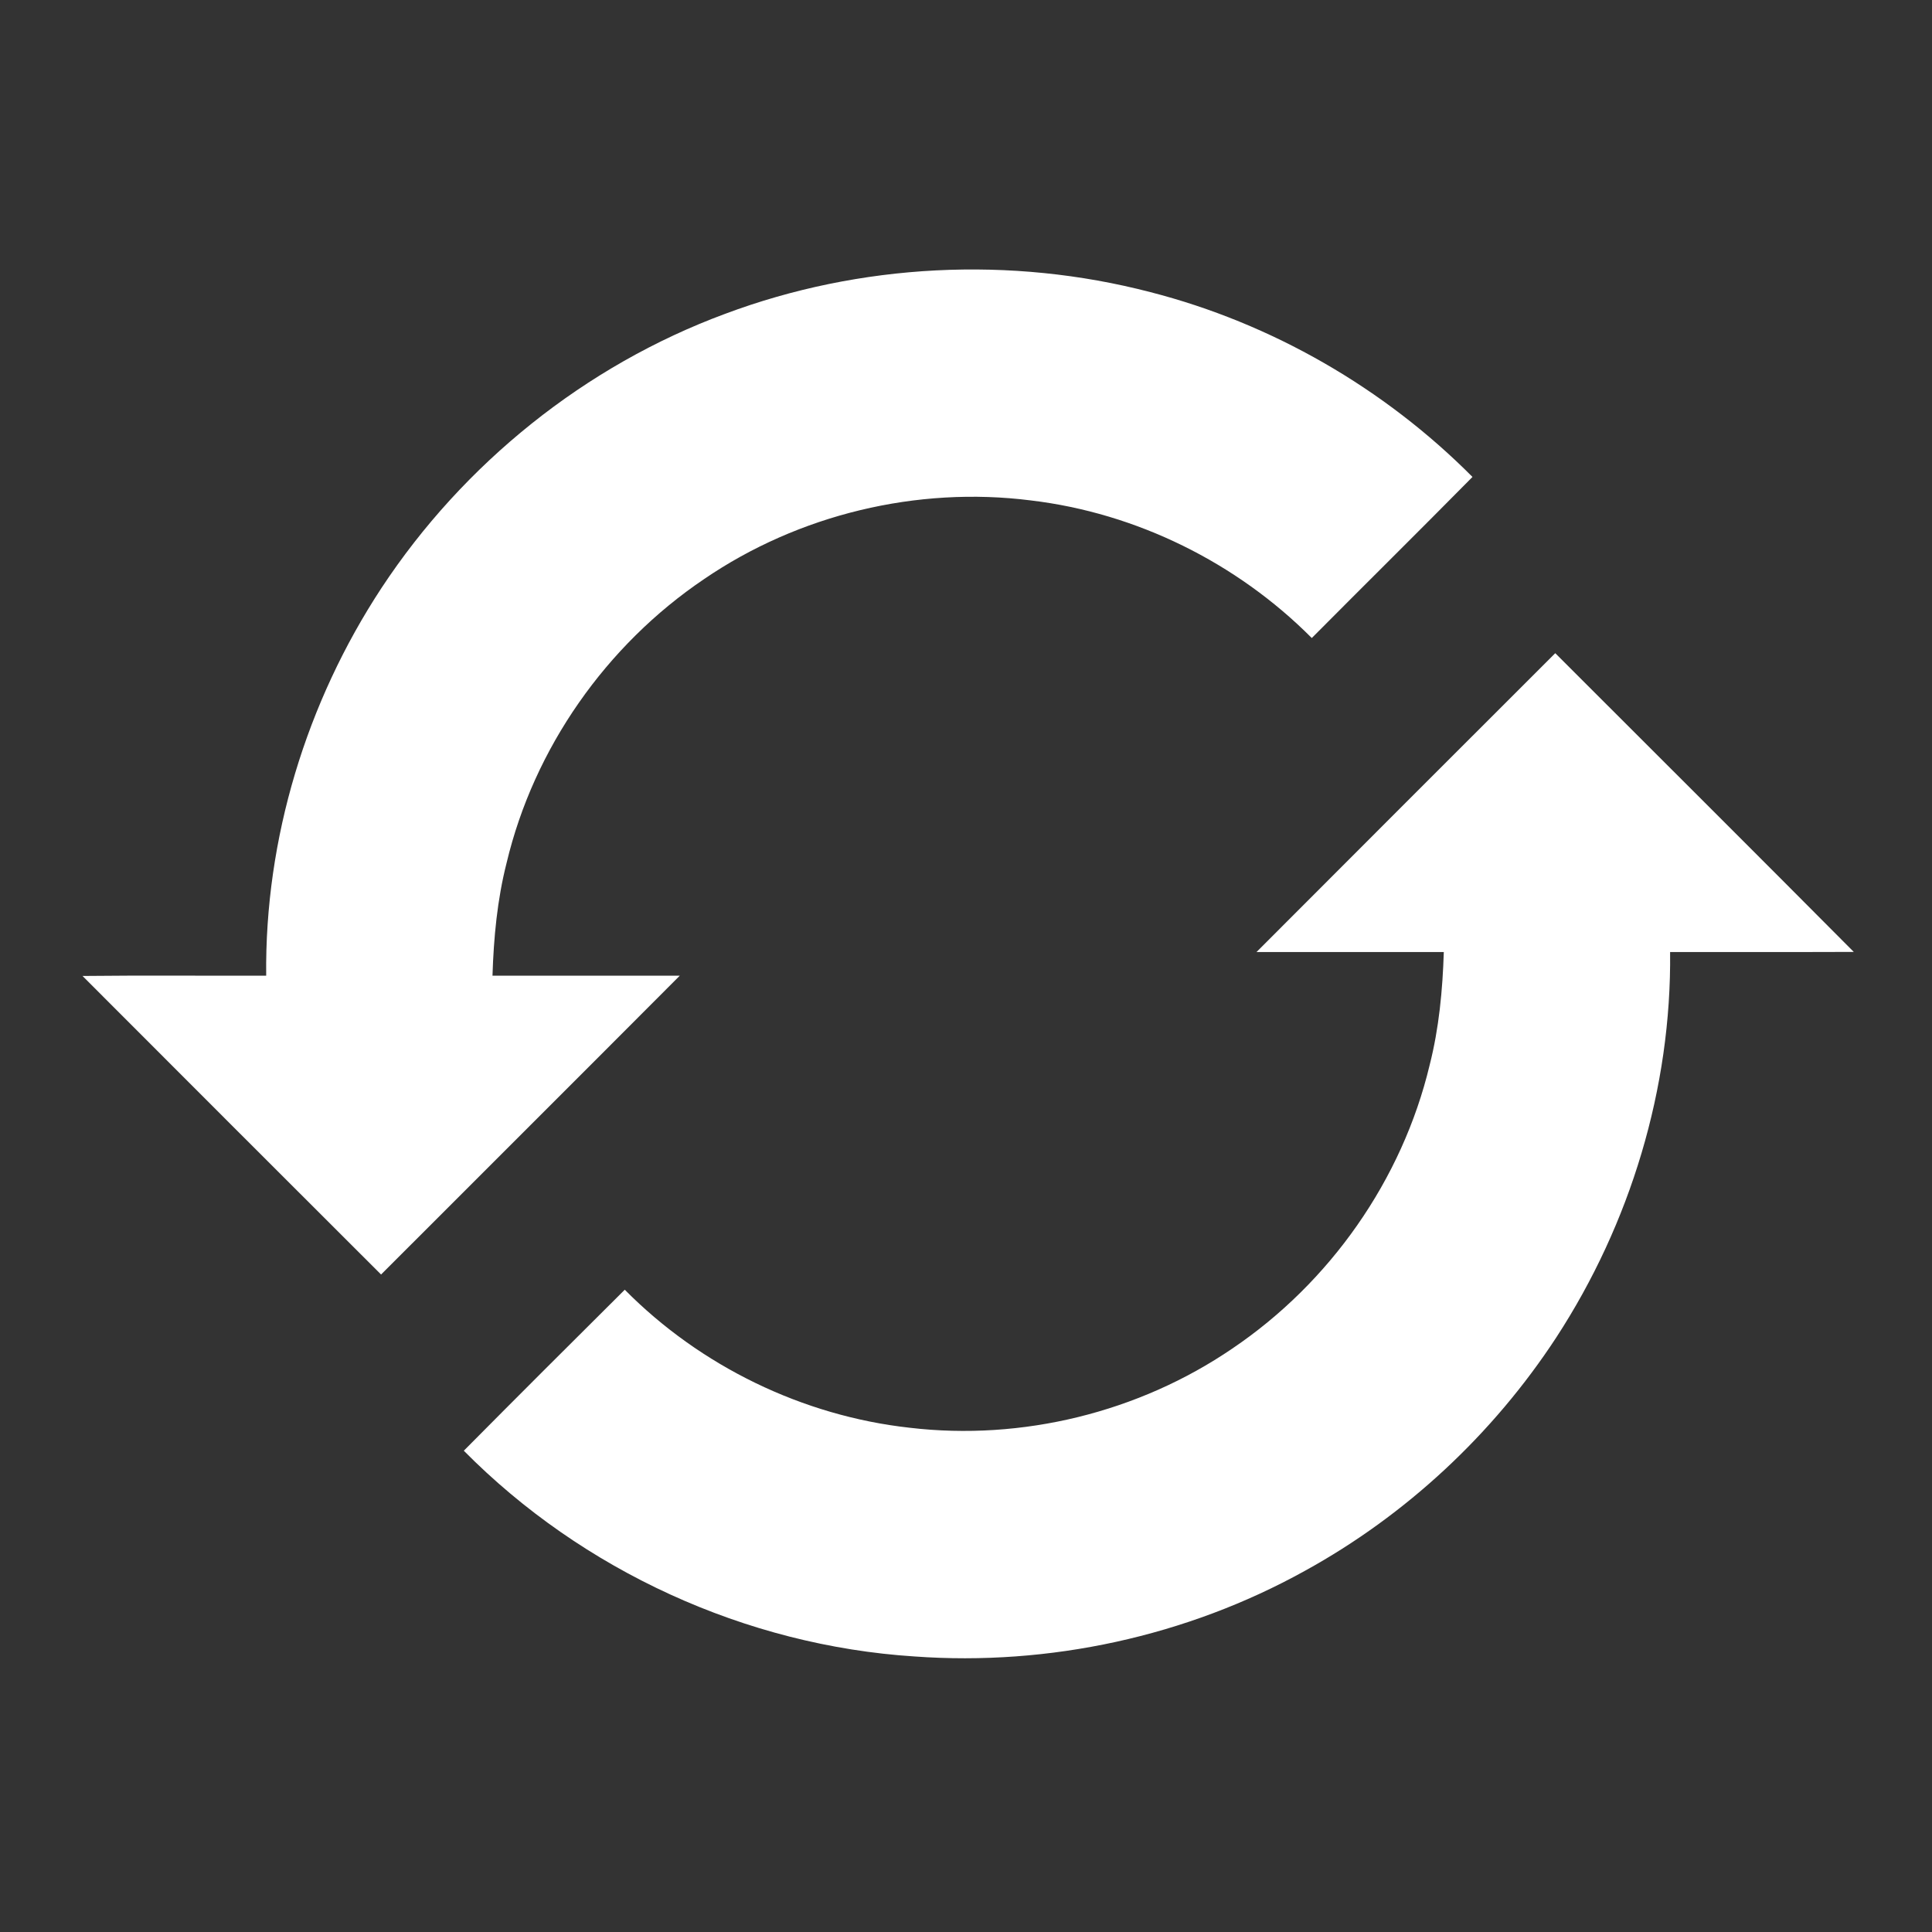 <?xml version="1.0" encoding="UTF-8" ?>
<!DOCTYPE svg PUBLIC "-//W3C//DTD SVG 1.1//EN" "http://www.w3.org/Graphics/SVG/1.1/DTD/svg11.dtd">
<svg width="450pt" height="450pt" viewBox="0 0 450 450" version="1.1" xmlns="http://www.w3.org/2000/svg">
<rect x="0" y="0" width="450" height="450" fill="#333333" stroke="none"/>
<g id="#404040ff">
<path fill="#fff" opacity="1.00" d=" M 168.89 73.10 C 200.35 61.32 235.44 59.58 267.94 68.04 C 296.22 75.30 322.40 90.39 342.97 111.09 C 330.56 123.66 317.99 136.08 305.54 148.61 C 288.08 131.06 264.71 119.49 240.11 116.56 C 213.63 113.20 186.02 119.83 163.98 134.89 C 141.21 150.26 124.35 174.25 117.99 201.02 C 115.81 209.59 114.99 218.43 114.71 227.25 C 129.25 227.26 143.79 227.26 158.34 227.25 C 135.18 250.49 111.94 273.65 88.76 296.86 C 65.56 273.70 42.38 250.52 19.22 227.32 C 33.48 227.16 47.74 227.30 62.00 227.25 C 61.65 195.36 71.37 163.56 88.86 136.95 C 107.95 107.97 136.31 85.15 168.89 73.10 Z" />
<path fill="#fff" opacity="1.00" d=" M 292.66 221.75 C 315.83 198.51 339.05 175.34 362.25 152.14 C 385.43 175.33 408.67 198.46 431.78 221.72 C 417.52 221.78 403.26 221.72 389.00 221.75 C 389.35 253.43 379.75 285.03 362.48 311.53 C 347.75 334.04 327.49 352.93 303.91 365.89 C 276.39 381.15 244.37 388.09 212.99 385.82 C 173.72 383.29 135.69 365.87 108.03 337.90 C 120.47 325.35 132.99 312.86 145.52 300.40 C 163.14 318.22 186.96 329.79 211.88 332.55 C 238.06 335.64 265.24 328.97 287.02 314.11 C 309.76 298.76 326.60 274.81 332.99 248.08 C 335.18 239.48 336.01 230.61 336.29 221.75 C 321.75 221.74 307.21 221.75 292.66 221.75 Z" />
</g>
</svg>
